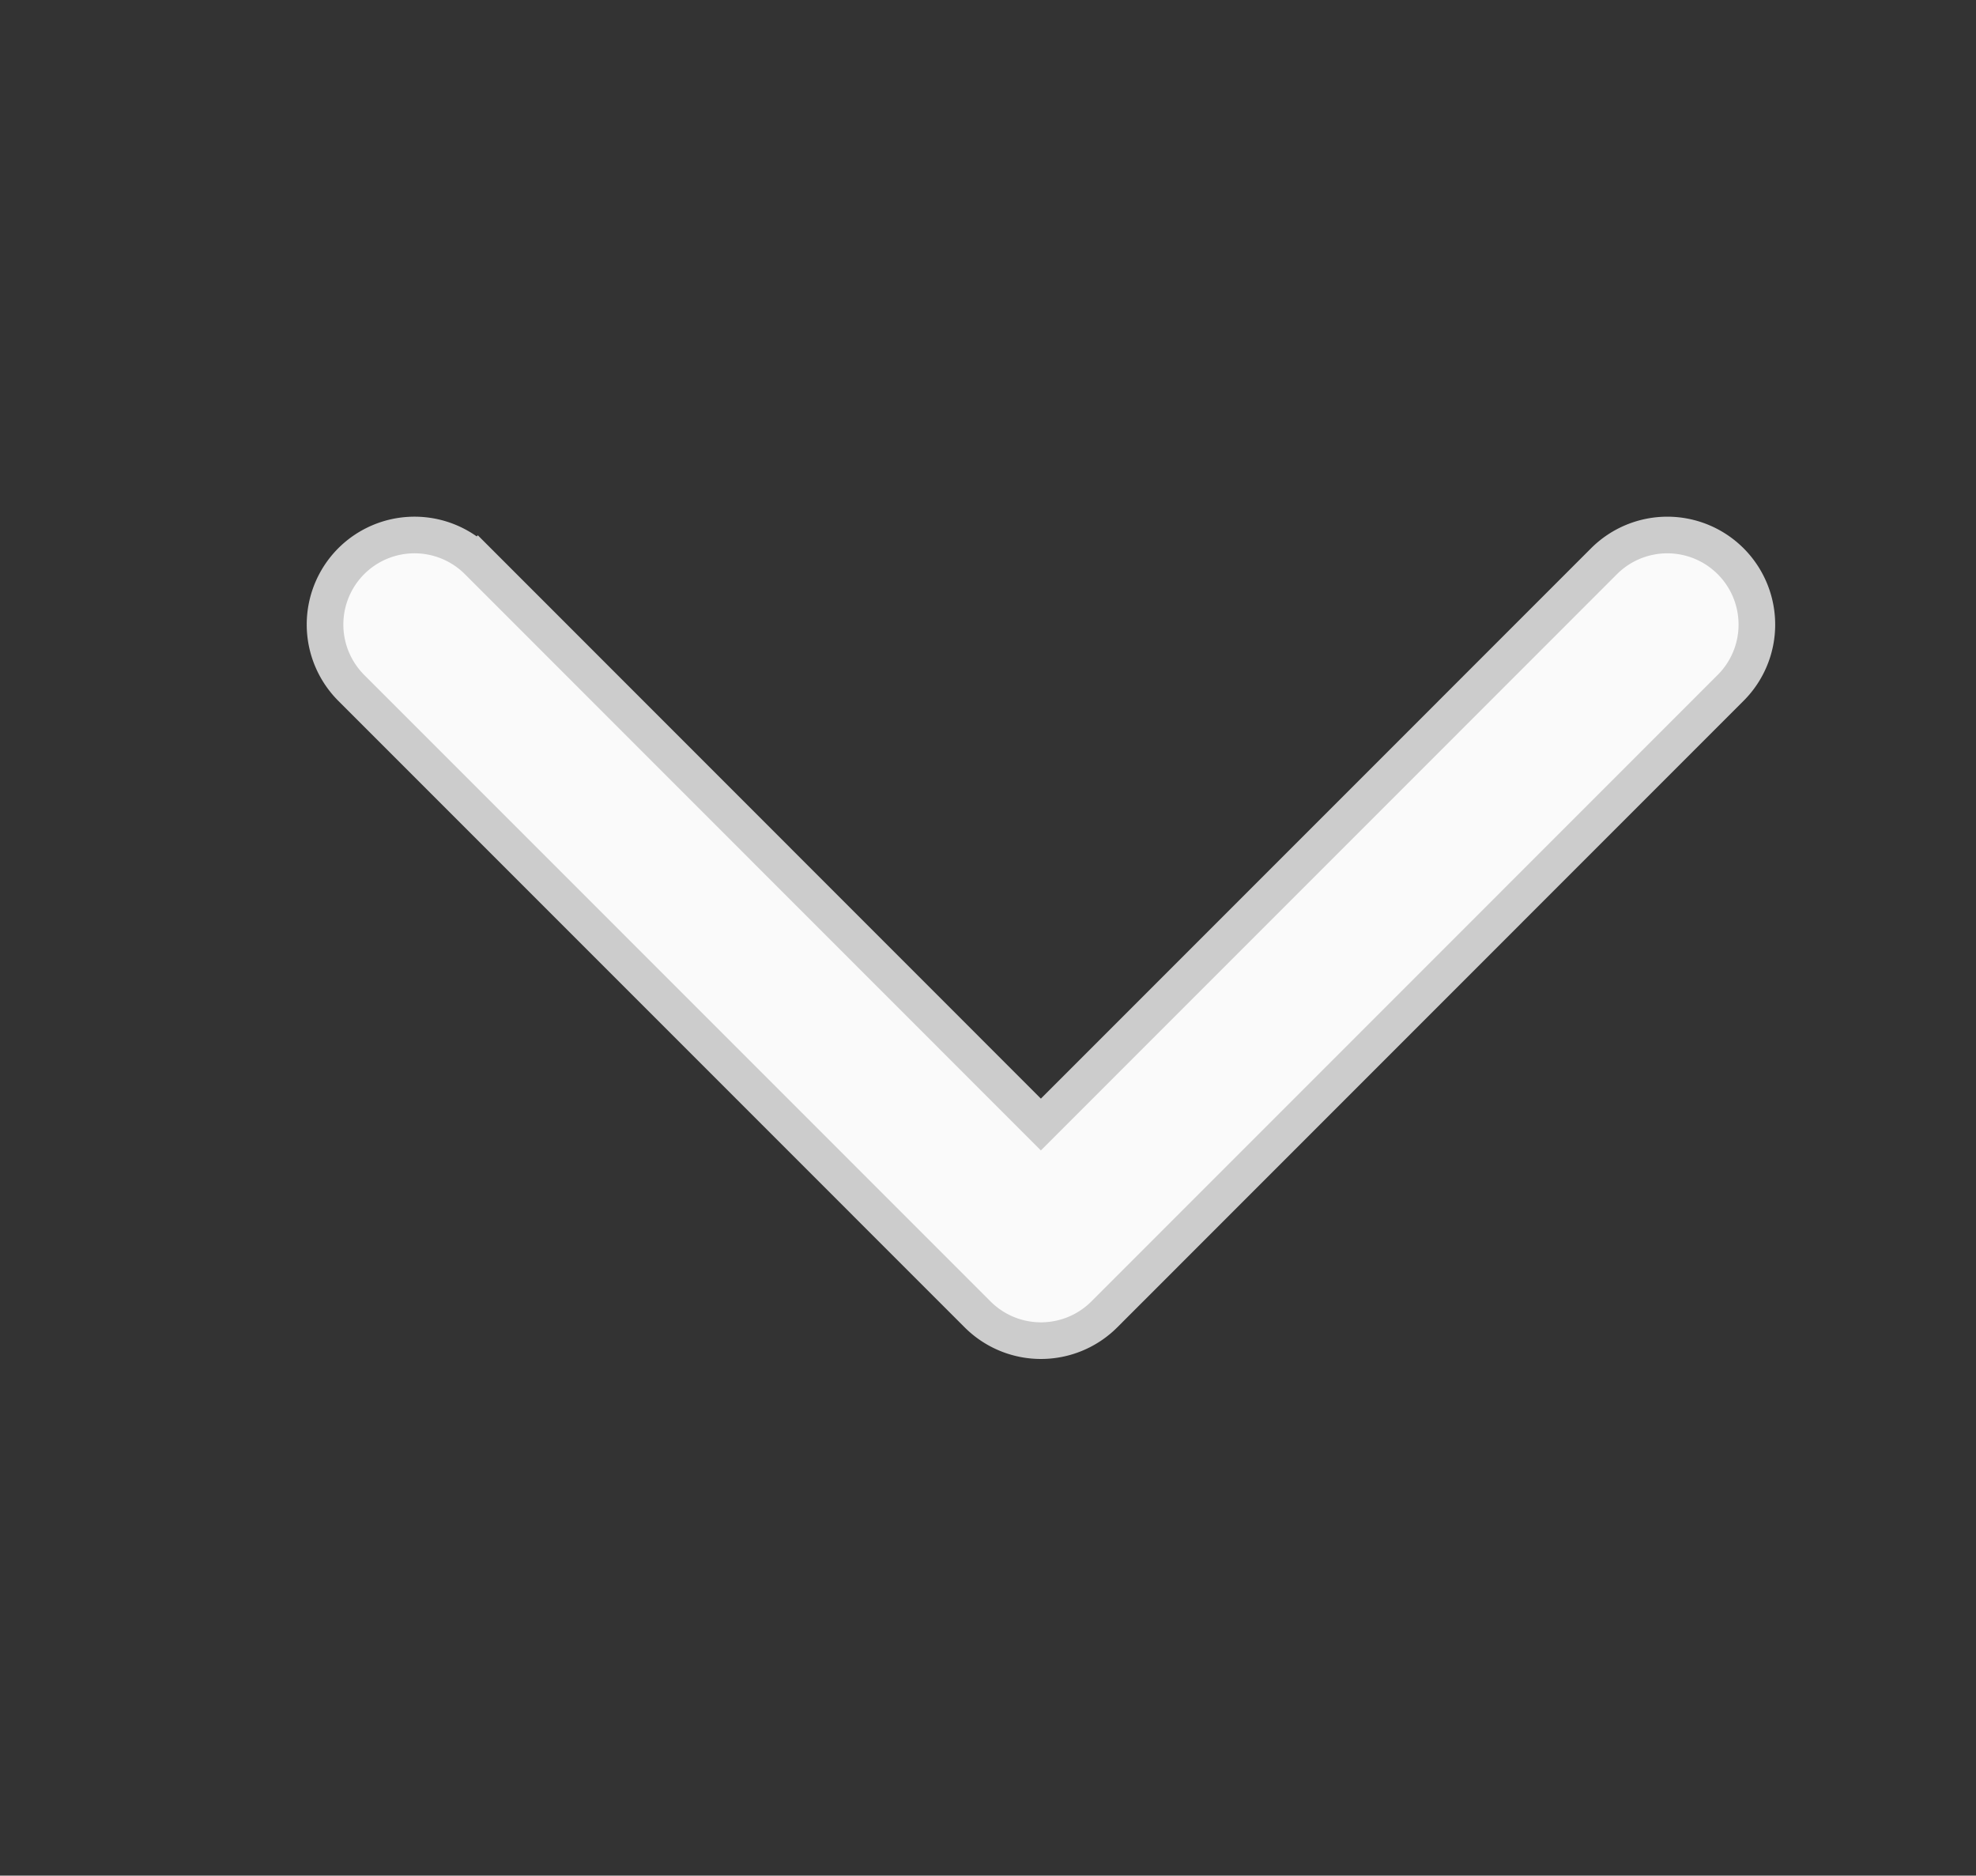 <?xml version="1.0" standalone="no"?><!DOCTYPE svg PUBLIC "-//W3C//DTD SVG 1.1//EN" "http://www.w3.org/Graphics/SVG/1.1/DTD/svg11.dtd">
<svg t="1586143171432" class="icon" viewBox="0 0 1079 1024" version="1.1" 
  xmlns="http://www.w3.org/2000/svg" p-id="8965" data-spm-anchor-id="a313x.7781069.0.i11" 
  xmlns:xlink="http://www.w3.org/1999/xlink" width="210.742" height="200">
  <rect x="0" y="0" width="1079" height="1024" fill="#333333" stroke="none"/>
  <defs>
    <style type="text/css"></style>
  </defs>
  <path d="M602.974 717.628l342.025-342.076a48.759 48.759 0 0 0 14.345-34.577 48.896 48.896 0 0 0-83.456-34.586l-307.507 307.541-307.465-307.55a48.913 48.913 0 0 0-69.129 0 48.956 48.956 0 0 0 0 69.154L533.845 717.611a48.93 48.93 0 0 0 69.129 0.017z" fill="#fafafa" stroke-opacity="1" stroke="#ccc" fill-opacity="1" stroke-width="20px" p-id="8966" data-spm-anchor-id="a313x.7781069.0.i7" class=""></path>
</svg>